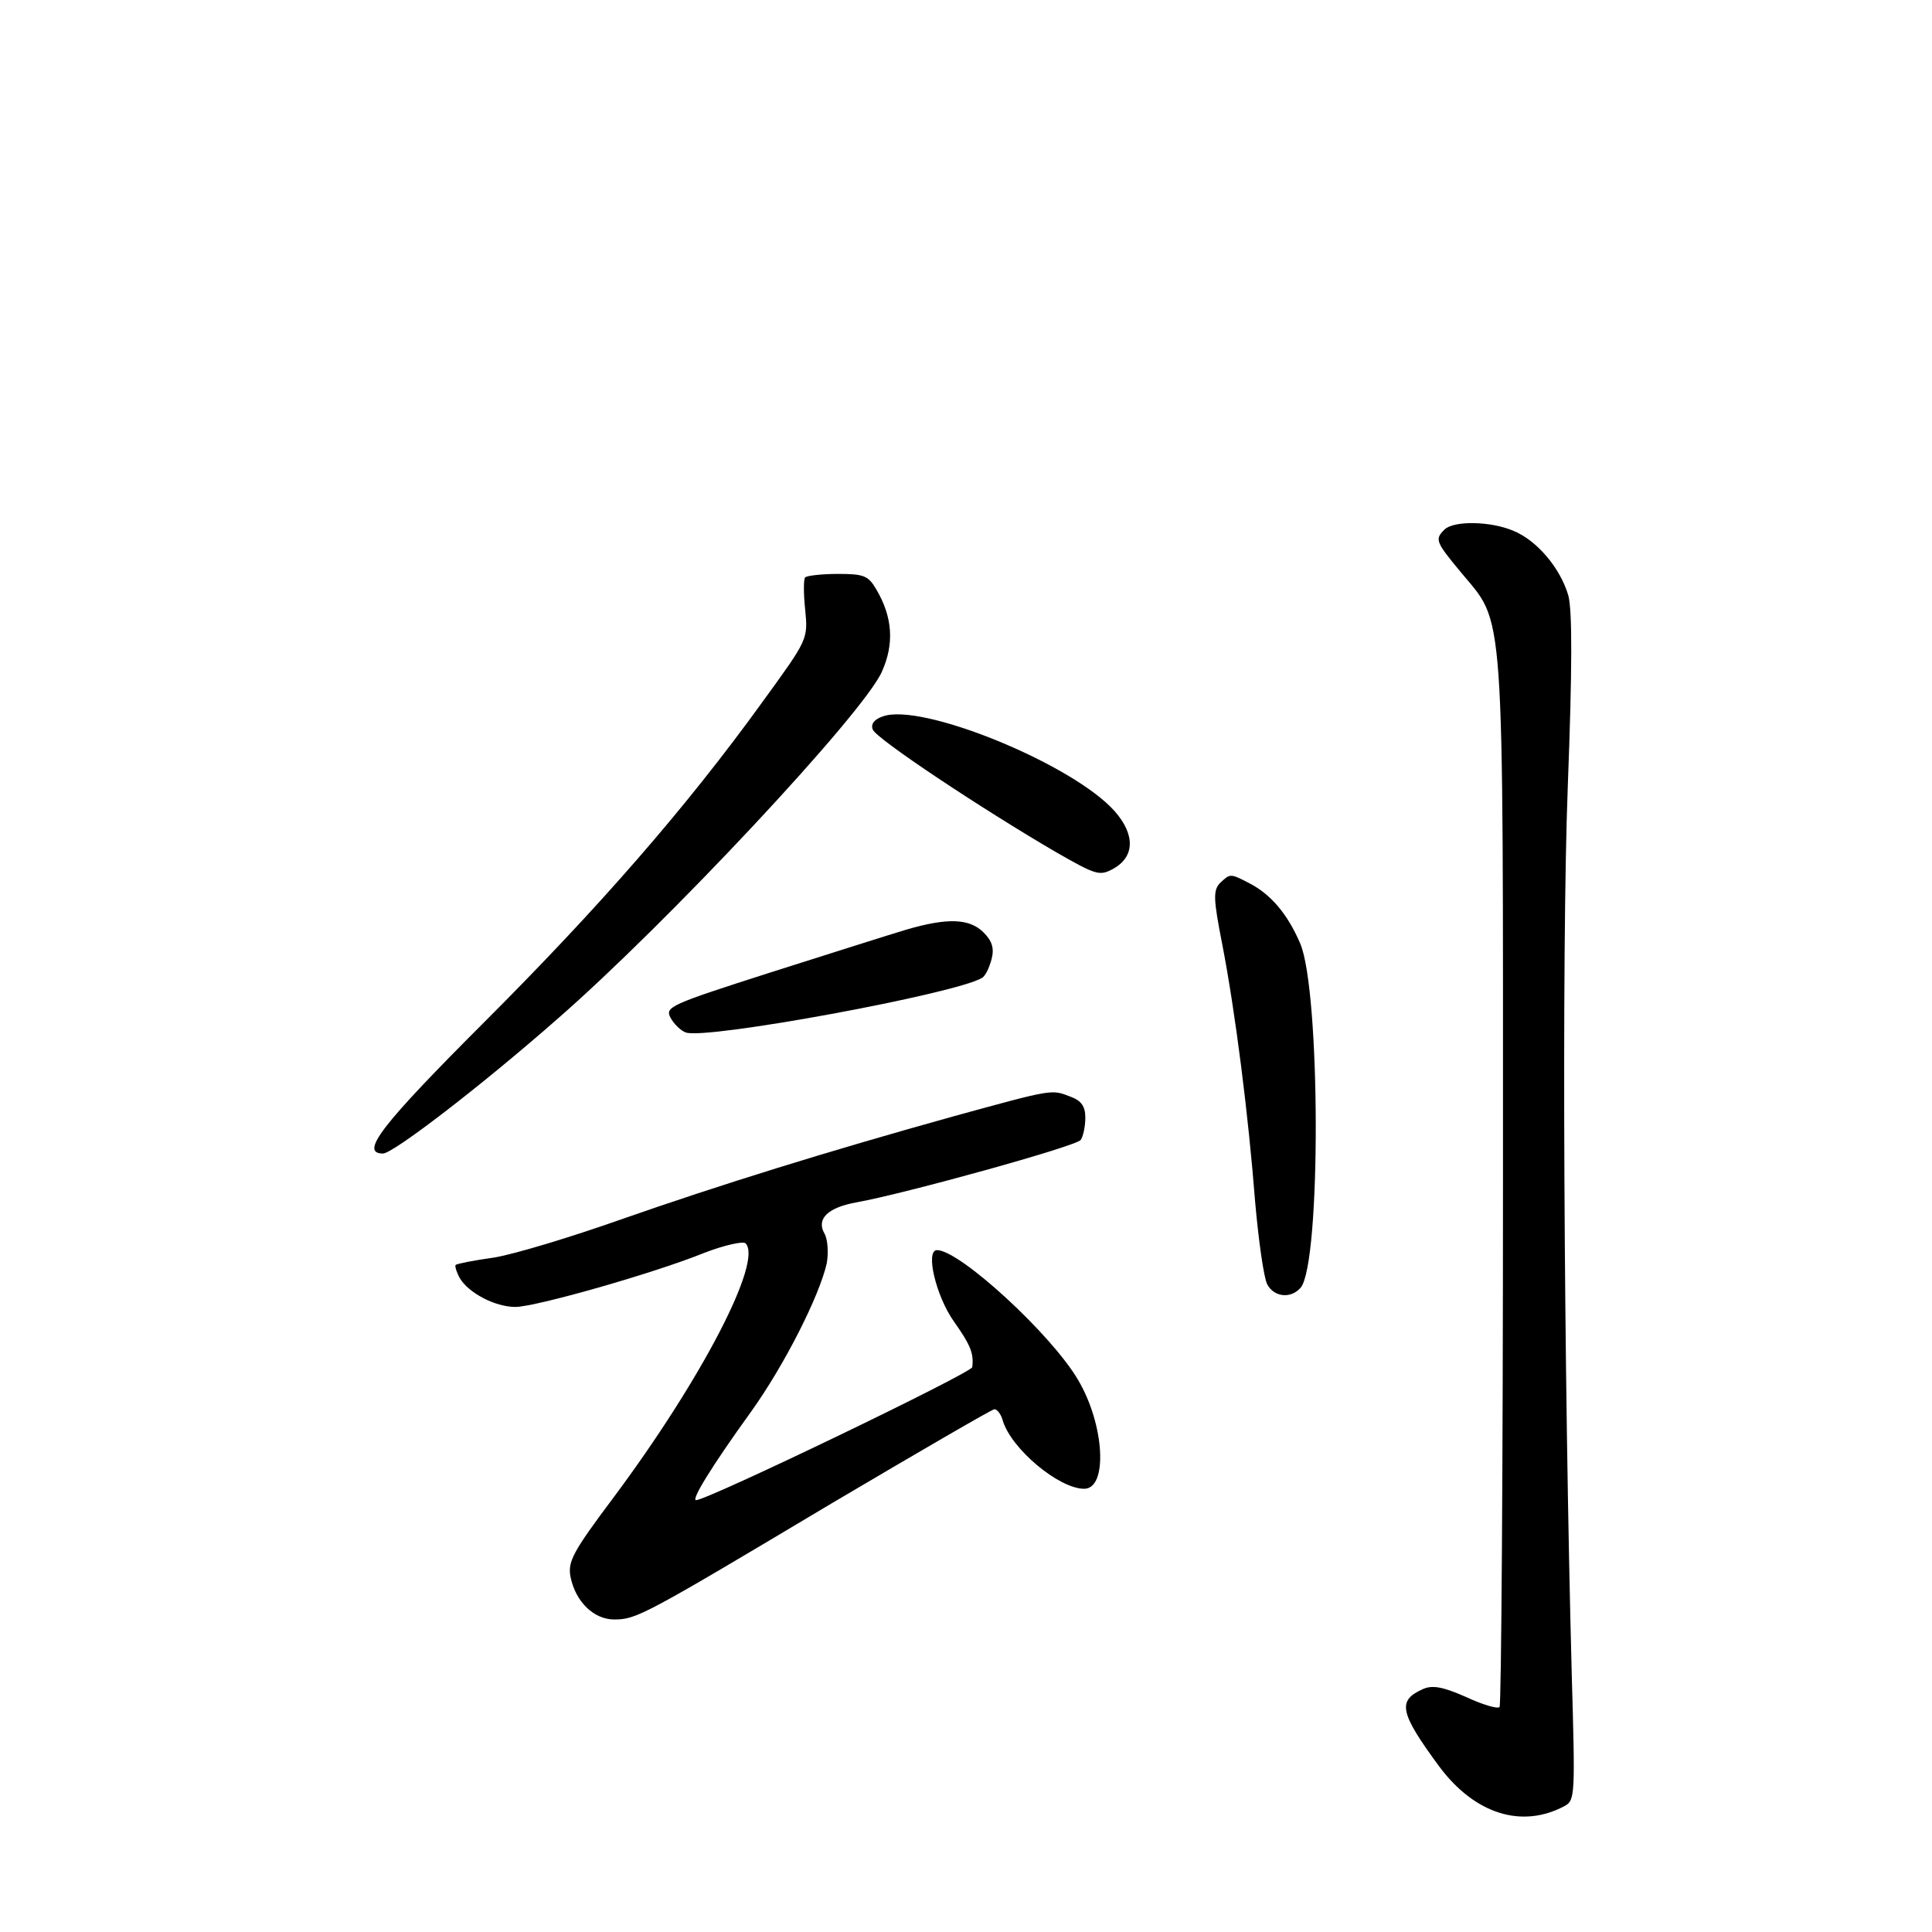 <?xml version="1.0" standalone="no"?>
<!DOCTYPE svg PUBLIC "-//W3C//DTD SVG 20010904//EN"
 "http://www.w3.org/TR/2001/REC-SVG-20010904/DTD/svg10.dtd">
<svg version="1.0" xmlns="http://www.w3.org/2000/svg"
 width="340pt" height="340pt" viewBox="0 0 340 340"
 preserveAspectRatio="xMidYMid meet">
<g transform="translate(0,340) scale(0.1,-0.1)"
fill="#000000" stroke="none">
<path d="M2542 2468 c-17 -17 -16 -21 28 -74 79 -96 75 -35 75 -1071 0 -507
-3 -924 -6 -927 -3 -4 -30 4 -60 18 -41 18 -59 21 -76 13 -44 -20 -40 -41 30
-136 62 -83 145 -110 221 -69 18 10 18 21 12 232 -14 527 -18 1273 -7 1561 8
209 8 311 1 337 -14 48 -55 97 -97 114 -40 17 -105 18 -121 2z"/>
<path d="M1417 2384 c-3 -3 -3 -29 0 -57 5 -52 5 -52 -75 -162 -135 -187 -288
-362 -489 -563 -181 -181 -221 -232 -179 -232 18 0 174 120 306 236 193 168
540 539 572 612 22 49 19 96 -10 145 -14 24 -22 27 -67 27 -29 0 -54 -3 -58
-6z"/>
<path d="M1553 2139 c-15 -5 -21 -14 -17 -23 6 -16 191 -139 323 -216 70 -40
76 -42 100 -29 38 21 39 60 3 101 -73 83 -342 193 -409 167z"/>
<path d="M2147 1846 c-12 -13 -12 -27 4 -108 23 -119 46 -300 58 -455 6 -67
15 -131 21 -143 12 -23 42 -26 59 -6 36 43 35 523 -1 606 -22 51 -51 86 -90
106 -33 17 -33 17 -51 0z"/>
<path d="M1595 1764 c-27 -8 -134 -42 -238 -75 -178 -57 -187 -61 -177 -80 6
-11 18 -23 27 -26 35 -13 475 68 521 96 6 3 13 18 17 33 5 19 1 32 -14 47 -25
25 -64 26 -136 5z"/>
<path d="M1680 1436 c-223 -62 -413 -121 -590 -183 -85 -30 -184 -60 -220 -66
-36 -5 -66 -11 -68 -13 -2 -1 1 -12 7 -23 15 -26 62 -51 98 -51 35 0 243 59
332 95 36 14 69 21 73 17 31 -31 -77 -239 -232 -447 -72 -96 -81 -113 -76
-140 9 -44 41 -75 77 -75 39 0 52 7 382 204 154 91 283 166 287 166 5 0 12 -9
15 -21 16 -50 99 -119 143 -119 42 0 36 113 -11 192 -47 80 -208 228 -248 228
-21 0 -2 -81 30 -126 29 -41 35 -56 32 -80 -1 -10 -466 -234 -486 -234 -9 0
27 59 97 156 58 81 120 203 133 261 3 18 2 41 -4 52 -15 26 6 46 56 55 84 15
388 99 395 110 4 6 8 23 8 39 0 20 -7 30 -26 37 -34 13 -29 14 -204 -34z"/>
</g>
</svg>
